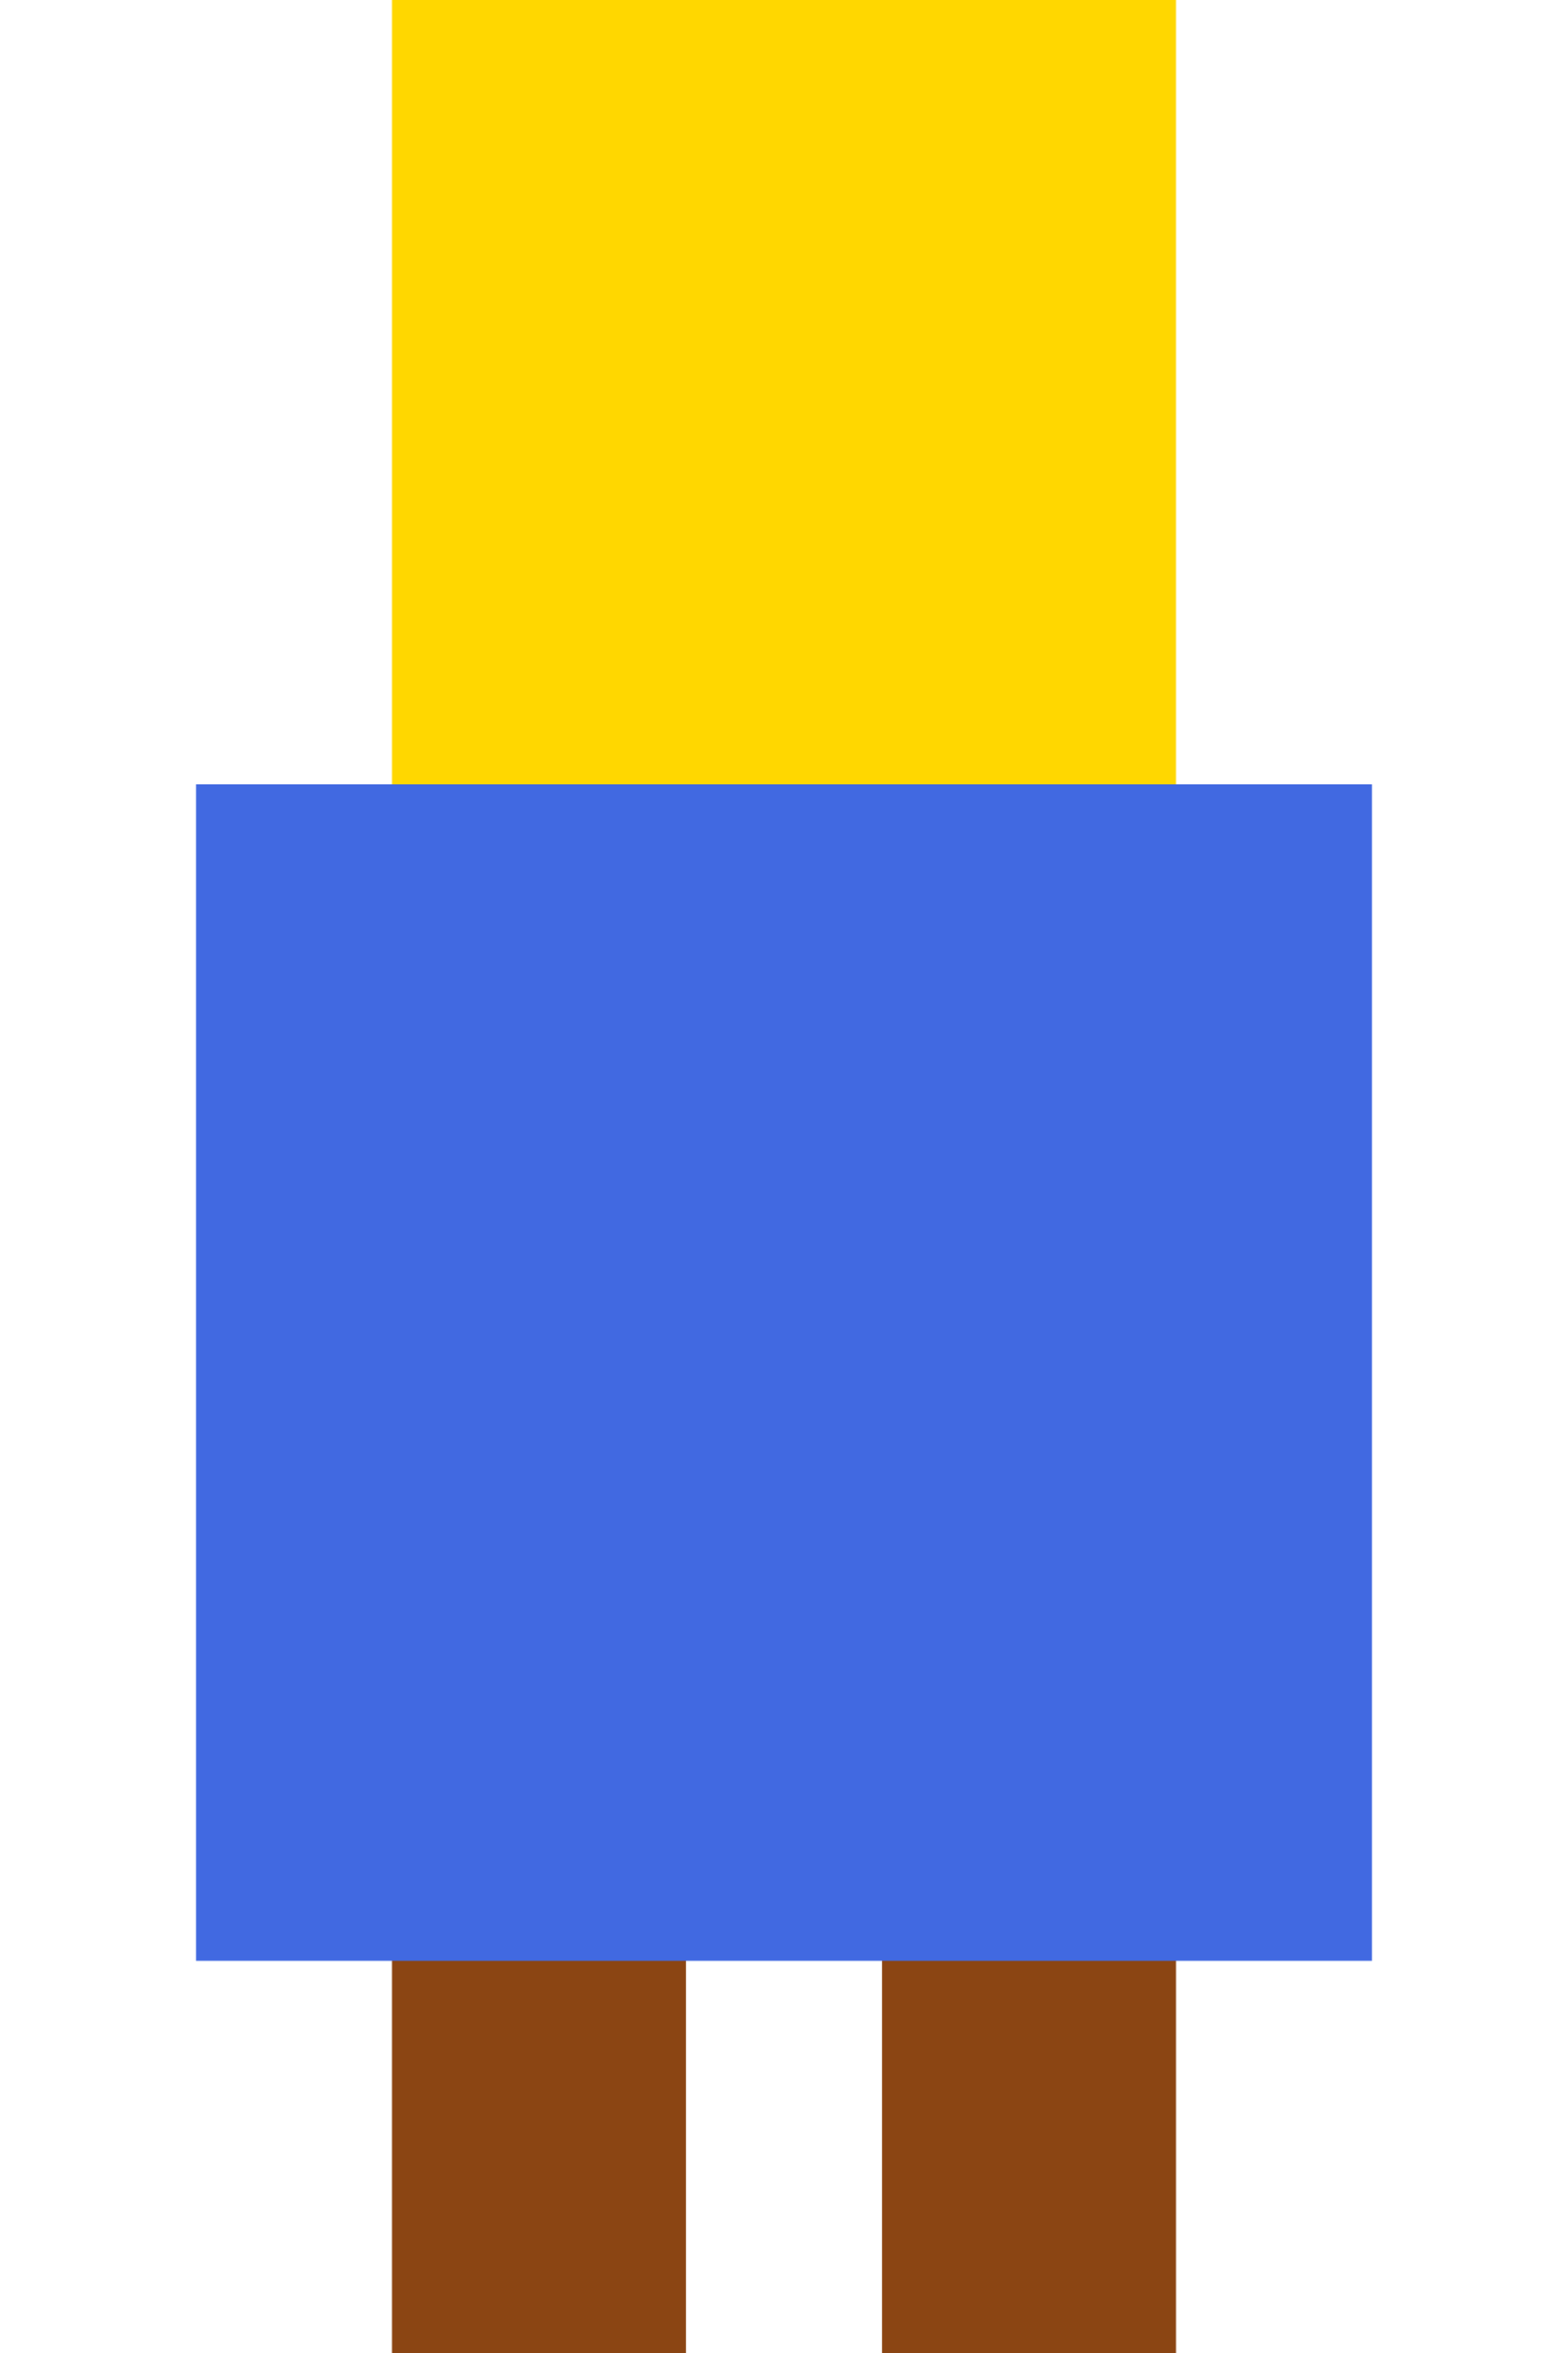 <svg width="32" height="48" xmlns="http://www.w3.org/2000/svg">
    <rect x="8" y="0" width="16" height="16" fill="#FFD700"/>
    <rect x="4" y="16" width="24" height="24" fill="#4169E1"/>
    <rect x="8" y="40" width="6" height="8" fill="#8B4513"/>
    <rect x="18" y="40" width="6" height="8" fill="#8B4513"/>
</svg>
